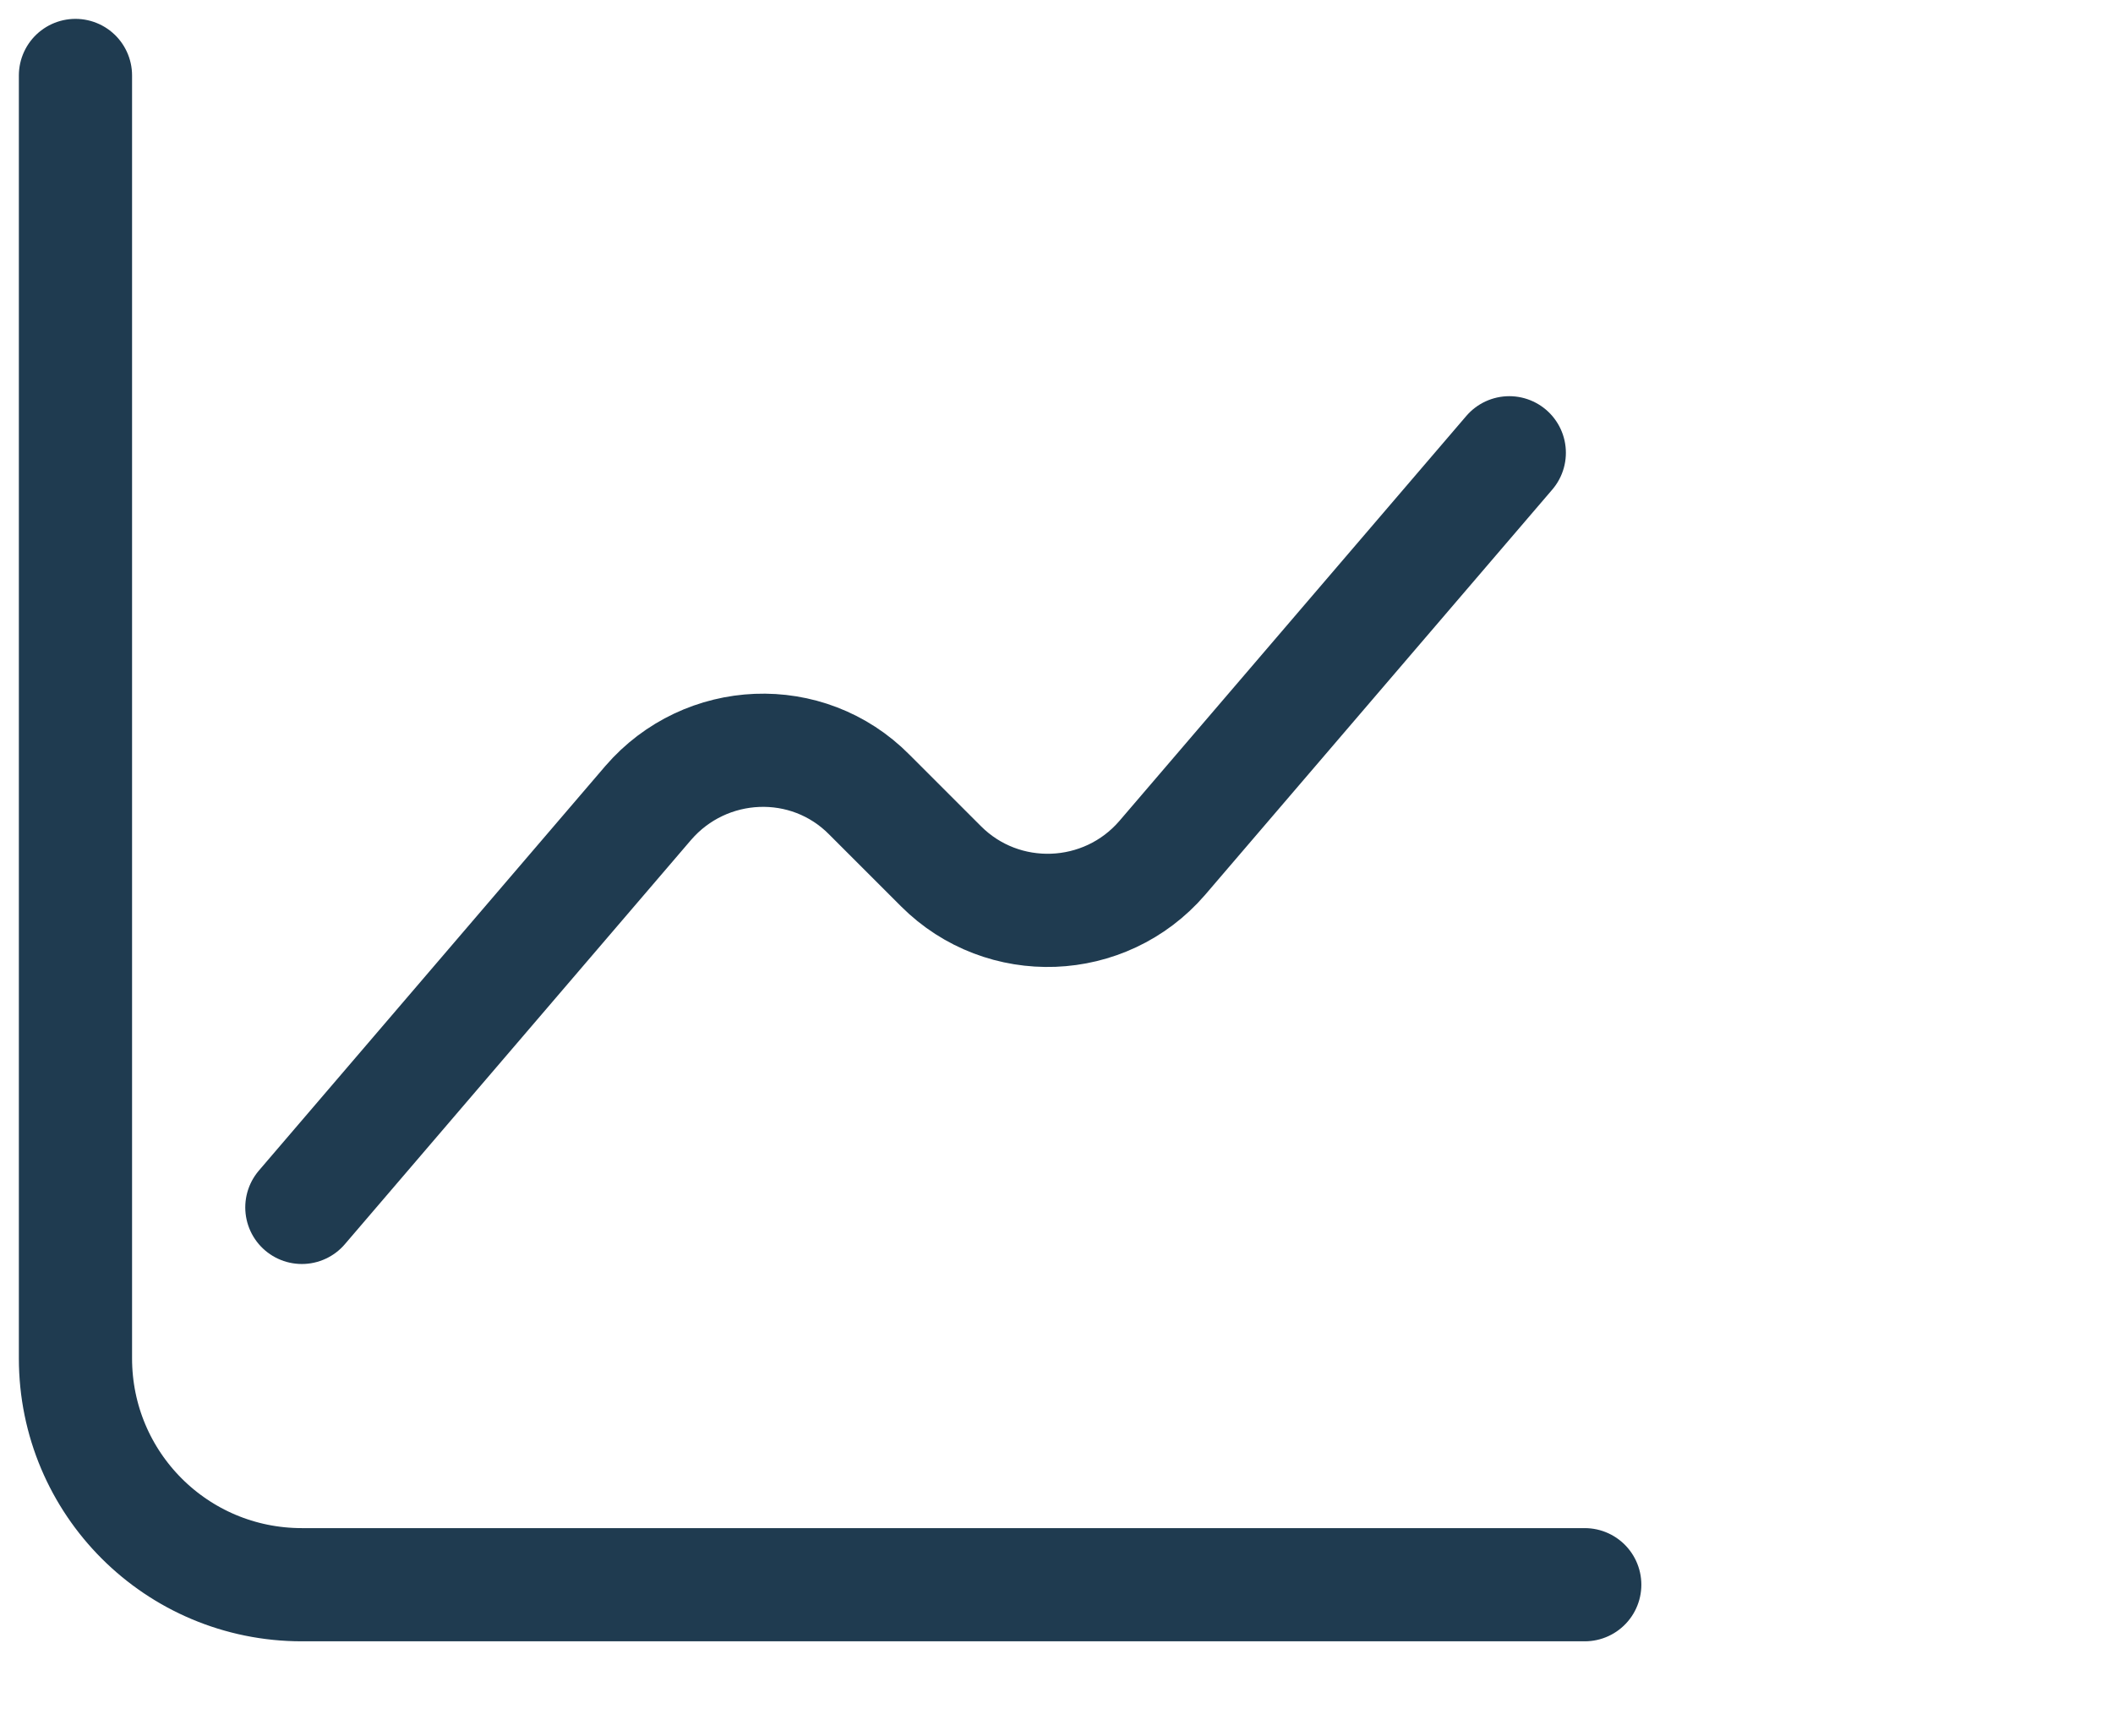 <svg width="28" height="23" viewBox="0 0 28 23" fill="none" xmlns="http://www.w3.org/2000/svg">
<path d="M1 1V18C1 19.66 2.34 21 4 21H21" stroke="#1F3B50" stroke-width="1.5" stroke-miterlimit="10" stroke-linecap="round" stroke-linejoin="round"/>
<path d="M4 16L8.59 10.64C9.35 9.76 10.7 9.7 11.52 10.53L12.47 11.48C13.29 12.3 14.64 12.25 15.4 11.37L20 6" stroke="#1F3B50" stroke-width="1.5" stroke-miterlimit="10" stroke-linecap="round" stroke-linejoin="round"/>
</svg>
